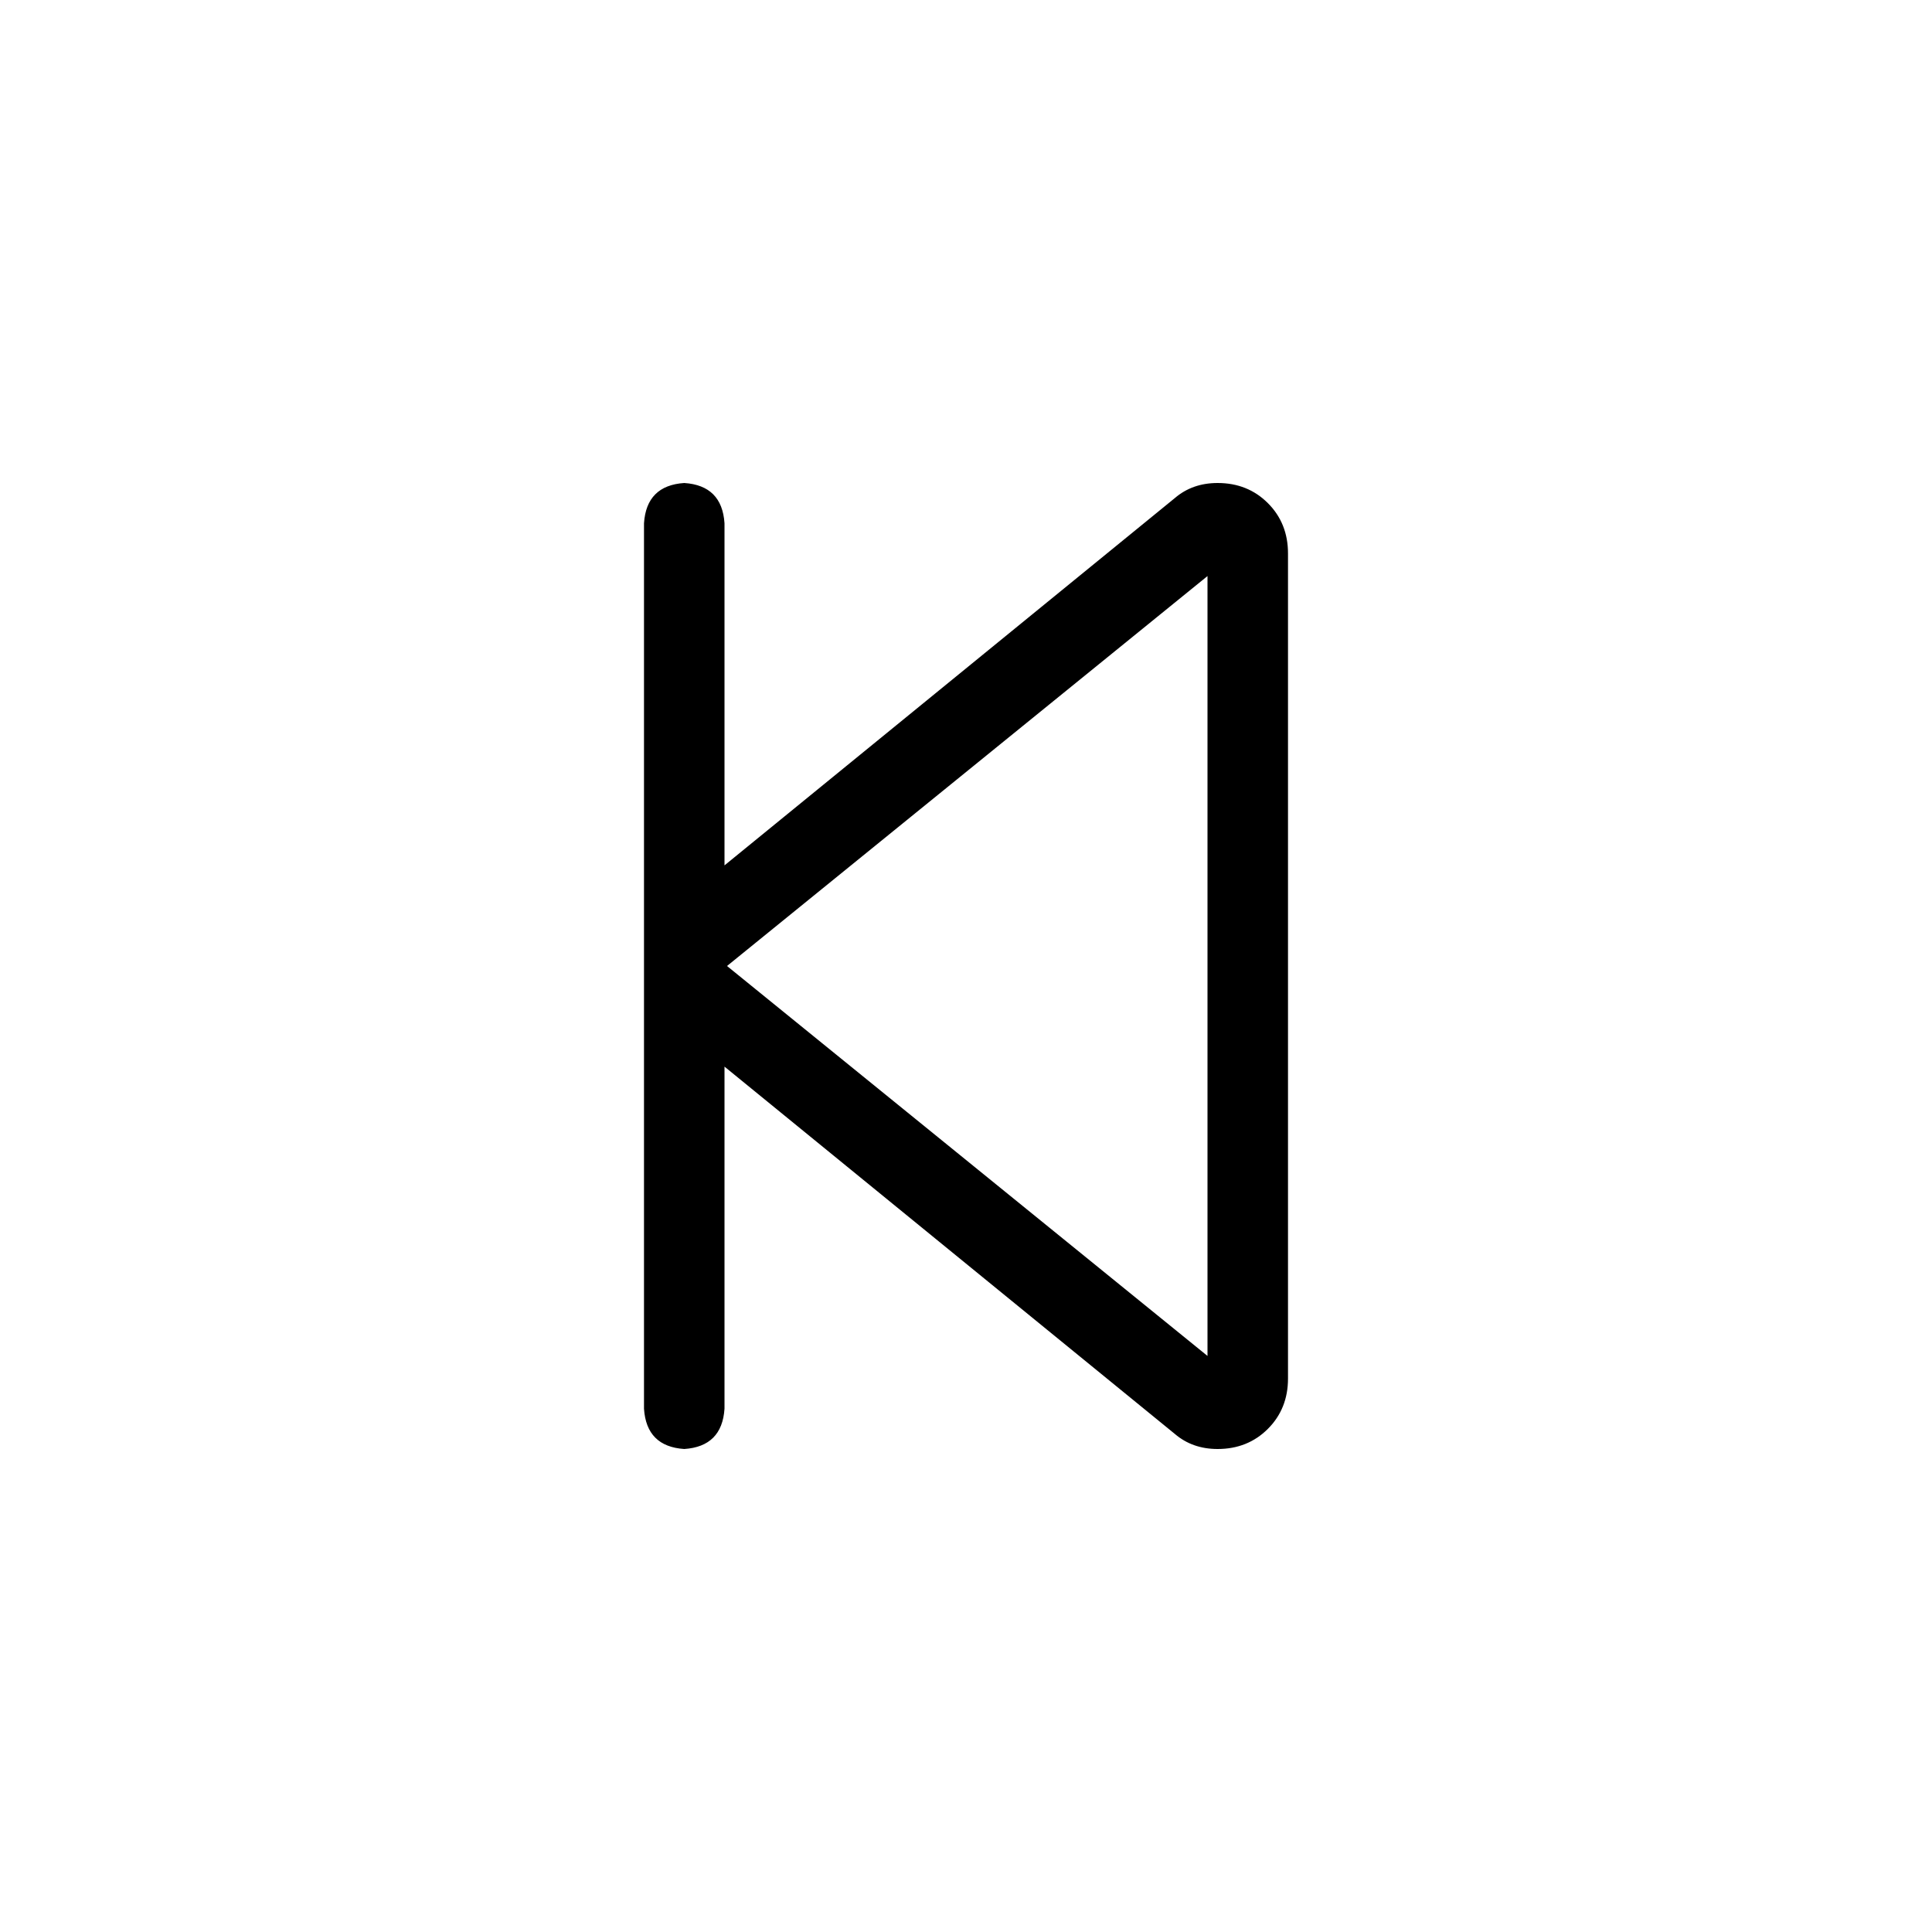 <svg width="36" height="36" viewBox="0 0 36 36" fill="none" xmlns="http://www.w3.org/2000/svg">
<path d="M13.5 9.75V16.125L21.891 9.281C22.109 9.094 22.375 9 22.688 9C23.062 9 23.375 9.125 23.625 9.375C23.875 9.625 24 9.938 24 10.312V25.688C24 26.062 23.875 26.375 23.625 26.625C23.375 26.875 23.062 27 22.688 27C22.375 27 22.109 26.906 21.891 26.719L13.5 19.875V26.25C13.469 26.719 13.219 26.969 12.75 27C12.281 26.969 12.031 26.719 12 26.25V18.656V17.344V9.75C12.031 9.281 12.281 9.031 12.75 9C13.219 9.031 13.469 9.281 13.5 9.75ZM22.5 10.734L13.547 18L22.5 25.266V10.734Z" fill="#000000"/>
</svg>
